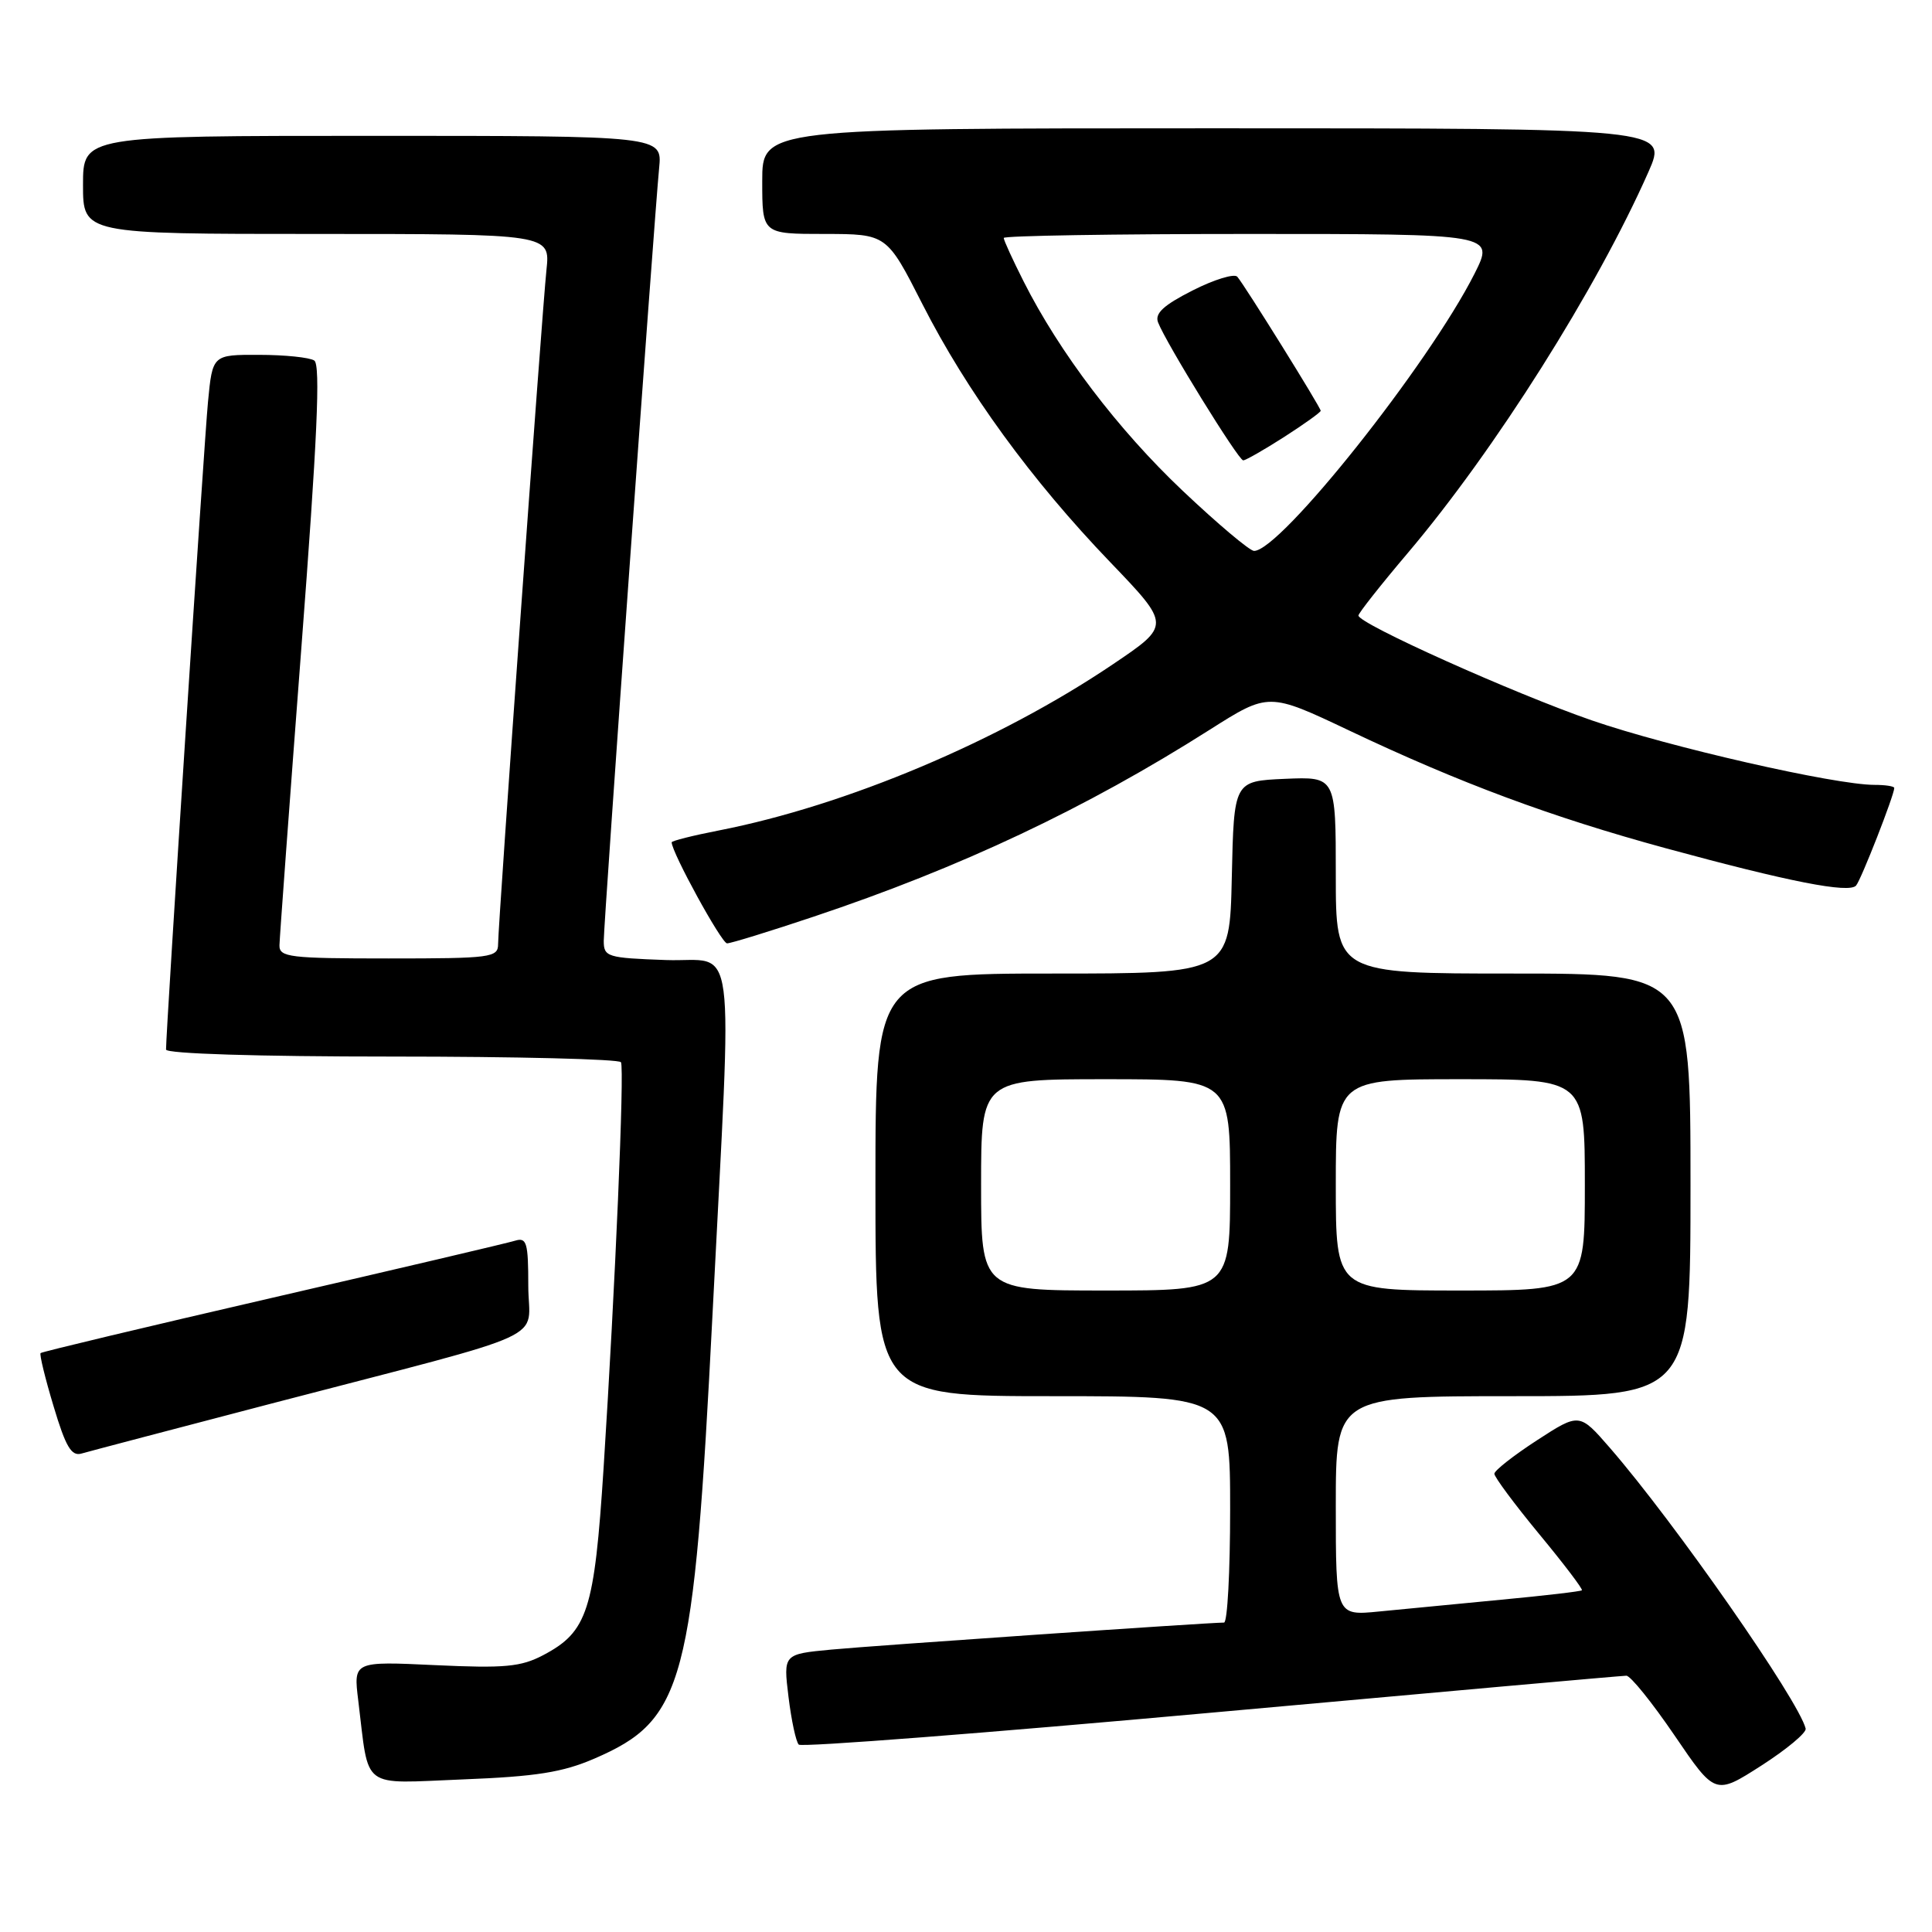 <?xml version="1.0" encoding="UTF-8" standalone="no"?>
<!DOCTYPE svg PUBLIC "-//W3C//DTD SVG 1.1//EN" "http://www.w3.org/Graphics/SVG/1.1/DTD/svg11.dtd" >
<svg xmlns="http://www.w3.org/2000/svg" xmlns:xlink="http://www.w3.org/1999/xlink" version="1.1" viewBox="0 0 256 256">
 <g >
 <path fill="currentColor"
d=" M 239.26 229.05 C 238.36 225.34 221.90 201.73 213.32 191.85 C 209.28 187.20 209.28 187.20 203.65 190.85 C 200.56 192.86 198.02 194.85 198.01 195.28 C 198.01 195.71 200.67 199.30 203.94 203.26 C 207.21 207.21 209.76 210.57 209.61 210.72 C 209.47 210.87 204.66 211.43 198.92 211.97 C 193.19 212.52 185.91 213.22 182.75 213.53 C 177.00 214.10 177.00 214.10 177.00 199.55 C 177.00 185.00 177.00 185.00 200.50 185.00 C 224.00 185.00 224.00 185.00 224.00 157.00 C 224.00 129.00 224.00 129.00 200.50 129.00 C 177.00 129.00 177.00 129.00 177.00 115.95 C 177.00 102.91 177.00 102.91 170.25 103.20 C 163.50 103.50 163.50 103.50 163.22 116.25 C 162.94 129.00 162.94 129.00 139.47 129.00 C 116.00 129.00 116.00 129.00 116.00 157.00 C 116.00 185.00 116.00 185.00 139.50 185.00 C 163.00 185.00 163.00 185.00 163.00 200.00 C 163.00 208.25 162.64 215.00 162.19 215.00 C 160.11 215.00 115.76 218.05 110.15 218.58 C 103.79 219.18 103.79 219.18 104.48 224.84 C 104.86 227.95 105.47 230.80 105.84 231.17 C 106.20 231.54 130.80 229.63 160.50 226.94 C 190.20 224.25 214.95 222.04 215.50 222.04 C 216.05 222.04 218.92 225.60 221.89 229.96 C 227.27 237.87 227.27 237.87 233.39 233.95 C 236.75 231.79 239.39 229.59 239.26 229.05 Z  M 78.77 233.02 C 90.69 227.86 91.91 223.25 94.42 174.00 C 97.04 122.28 97.74 127.55 88.23 127.21 C 80.44 126.93 80.00 126.80 80.00 124.66 C 80.00 122.20 86.67 29.17 87.34 22.25 C 87.75 18.00 87.75 18.00 49.38 18.00 C 11.00 18.00 11.00 18.00 11.00 24.50 C 11.00 31.00 11.00 31.00 41.95 31.00 C 72.91 31.00 72.91 31.00 72.41 35.75 C 71.80 41.57 66.00 122.45 66.00 125.10 C 66.00 126.88 65.08 127.00 51.50 127.00 C 38.35 127.00 37.00 126.84 37.03 125.25 C 37.05 124.29 38.35 106.62 39.92 86.00 C 42.04 58.25 42.49 48.31 41.64 47.77 C 41.01 47.36 37.72 47.02 34.33 47.02 C 28.16 47.00 28.16 47.00 27.56 53.25 C 27.04 58.63 22.00 136.48 22.00 139.07 C 22.00 139.62 34.10 140.00 51.94 140.00 C 68.41 140.00 82.06 140.34 82.28 140.75 C 82.76 141.64 81.52 170.47 79.98 194.50 C 78.76 213.44 77.86 216.22 71.97 219.32 C 69.02 220.87 66.87 221.07 57.67 220.64 C 46.83 220.13 46.83 220.13 47.47 225.32 C 48.95 237.32 47.62 236.32 61.36 235.78 C 71.06 235.40 74.56 234.84 78.77 233.02 Z  M 36.00 185.97 C 74.14 176.02 70.00 177.92 70.00 170.36 C 70.00 164.64 69.79 163.93 68.25 164.40 C 67.29 164.70 52.82 168.10 36.09 171.96 C 19.37 175.82 5.55 179.12 5.38 179.29 C 5.21 179.46 5.98 182.63 7.10 186.34 C 8.71 191.73 9.47 193.00 10.81 192.60 C 11.74 192.33 23.07 189.35 36.00 185.97 Z  M 107.82 121.46 C 127.29 114.95 143.88 107.12 160.30 96.69 C 168.11 91.74 168.11 91.74 178.80 96.81 C 193.43 103.75 205.55 108.26 220.70 112.39 C 237.00 116.83 245.02 118.41 245.94 117.34 C 246.61 116.57 251.00 105.34 251.00 104.41 C 251.00 104.18 249.82 104.00 248.38 104.00 C 243.14 104.00 221.14 98.98 210.94 95.46 C 200.56 91.87 180.00 82.64 180.00 81.56 C 180.00 81.25 182.95 77.51 186.56 73.25 C 198.09 59.64 211.60 38.23 218.44 22.75 C 220.97 17.00 220.97 17.00 160.99 17.00 C 101.00 17.00 101.00 17.00 101.00 24.00 C 101.00 31.00 101.00 31.00 109.25 31.00 C 117.50 31.01 117.50 31.01 122.22 40.29 C 128.10 51.85 136.66 63.61 147.10 74.48 C 155.13 82.85 155.13 82.85 147.48 88.01 C 132.41 98.19 112.12 106.74 95.25 110.04 C 91.81 110.71 89.00 111.42 89.00 111.61 C 89.00 112.94 95.61 125.00 96.34 125.00 C 96.84 125.00 102.00 123.41 107.82 121.46 Z  M 130.00 157.00 C 130.00 143.00 130.00 143.00 146.50 143.00 C 163.00 143.00 163.00 143.00 163.00 157.00 C 163.00 171.00 163.00 171.00 146.50 171.00 C 130.00 171.00 130.00 171.00 130.00 157.00 Z  M 177.00 157.00 C 177.00 143.00 177.00 143.00 193.50 143.00 C 210.00 143.00 210.00 143.00 210.00 157.00 C 210.00 171.00 210.00 171.00 193.50 171.00 C 177.00 171.00 177.00 171.00 177.00 157.00 Z  M 156.71 65.03 C 148.14 56.92 140.37 46.69 135.63 37.28 C 134.18 34.41 133.00 31.83 133.00 31.53 C 133.00 31.24 147.63 31.00 165.52 31.00 C 198.03 31.00 198.03 31.00 195.39 36.25 C 189.33 48.26 169.66 73.00 166.17 73.00 C 165.60 73.00 161.34 69.41 156.71 65.03 Z  M 170.16 57.90 C 172.82 56.19 175.00 54.63 175.00 54.43 C 175.00 53.99 164.96 37.85 163.95 36.67 C 163.56 36.22 160.90 37.03 158.04 38.48 C 154.17 40.44 152.99 41.53 153.45 42.72 C 154.49 45.43 164.10 61.00 164.73 61.00 C 165.06 61.00 167.50 59.60 170.16 57.90 Z "/>
</g>
</svg>